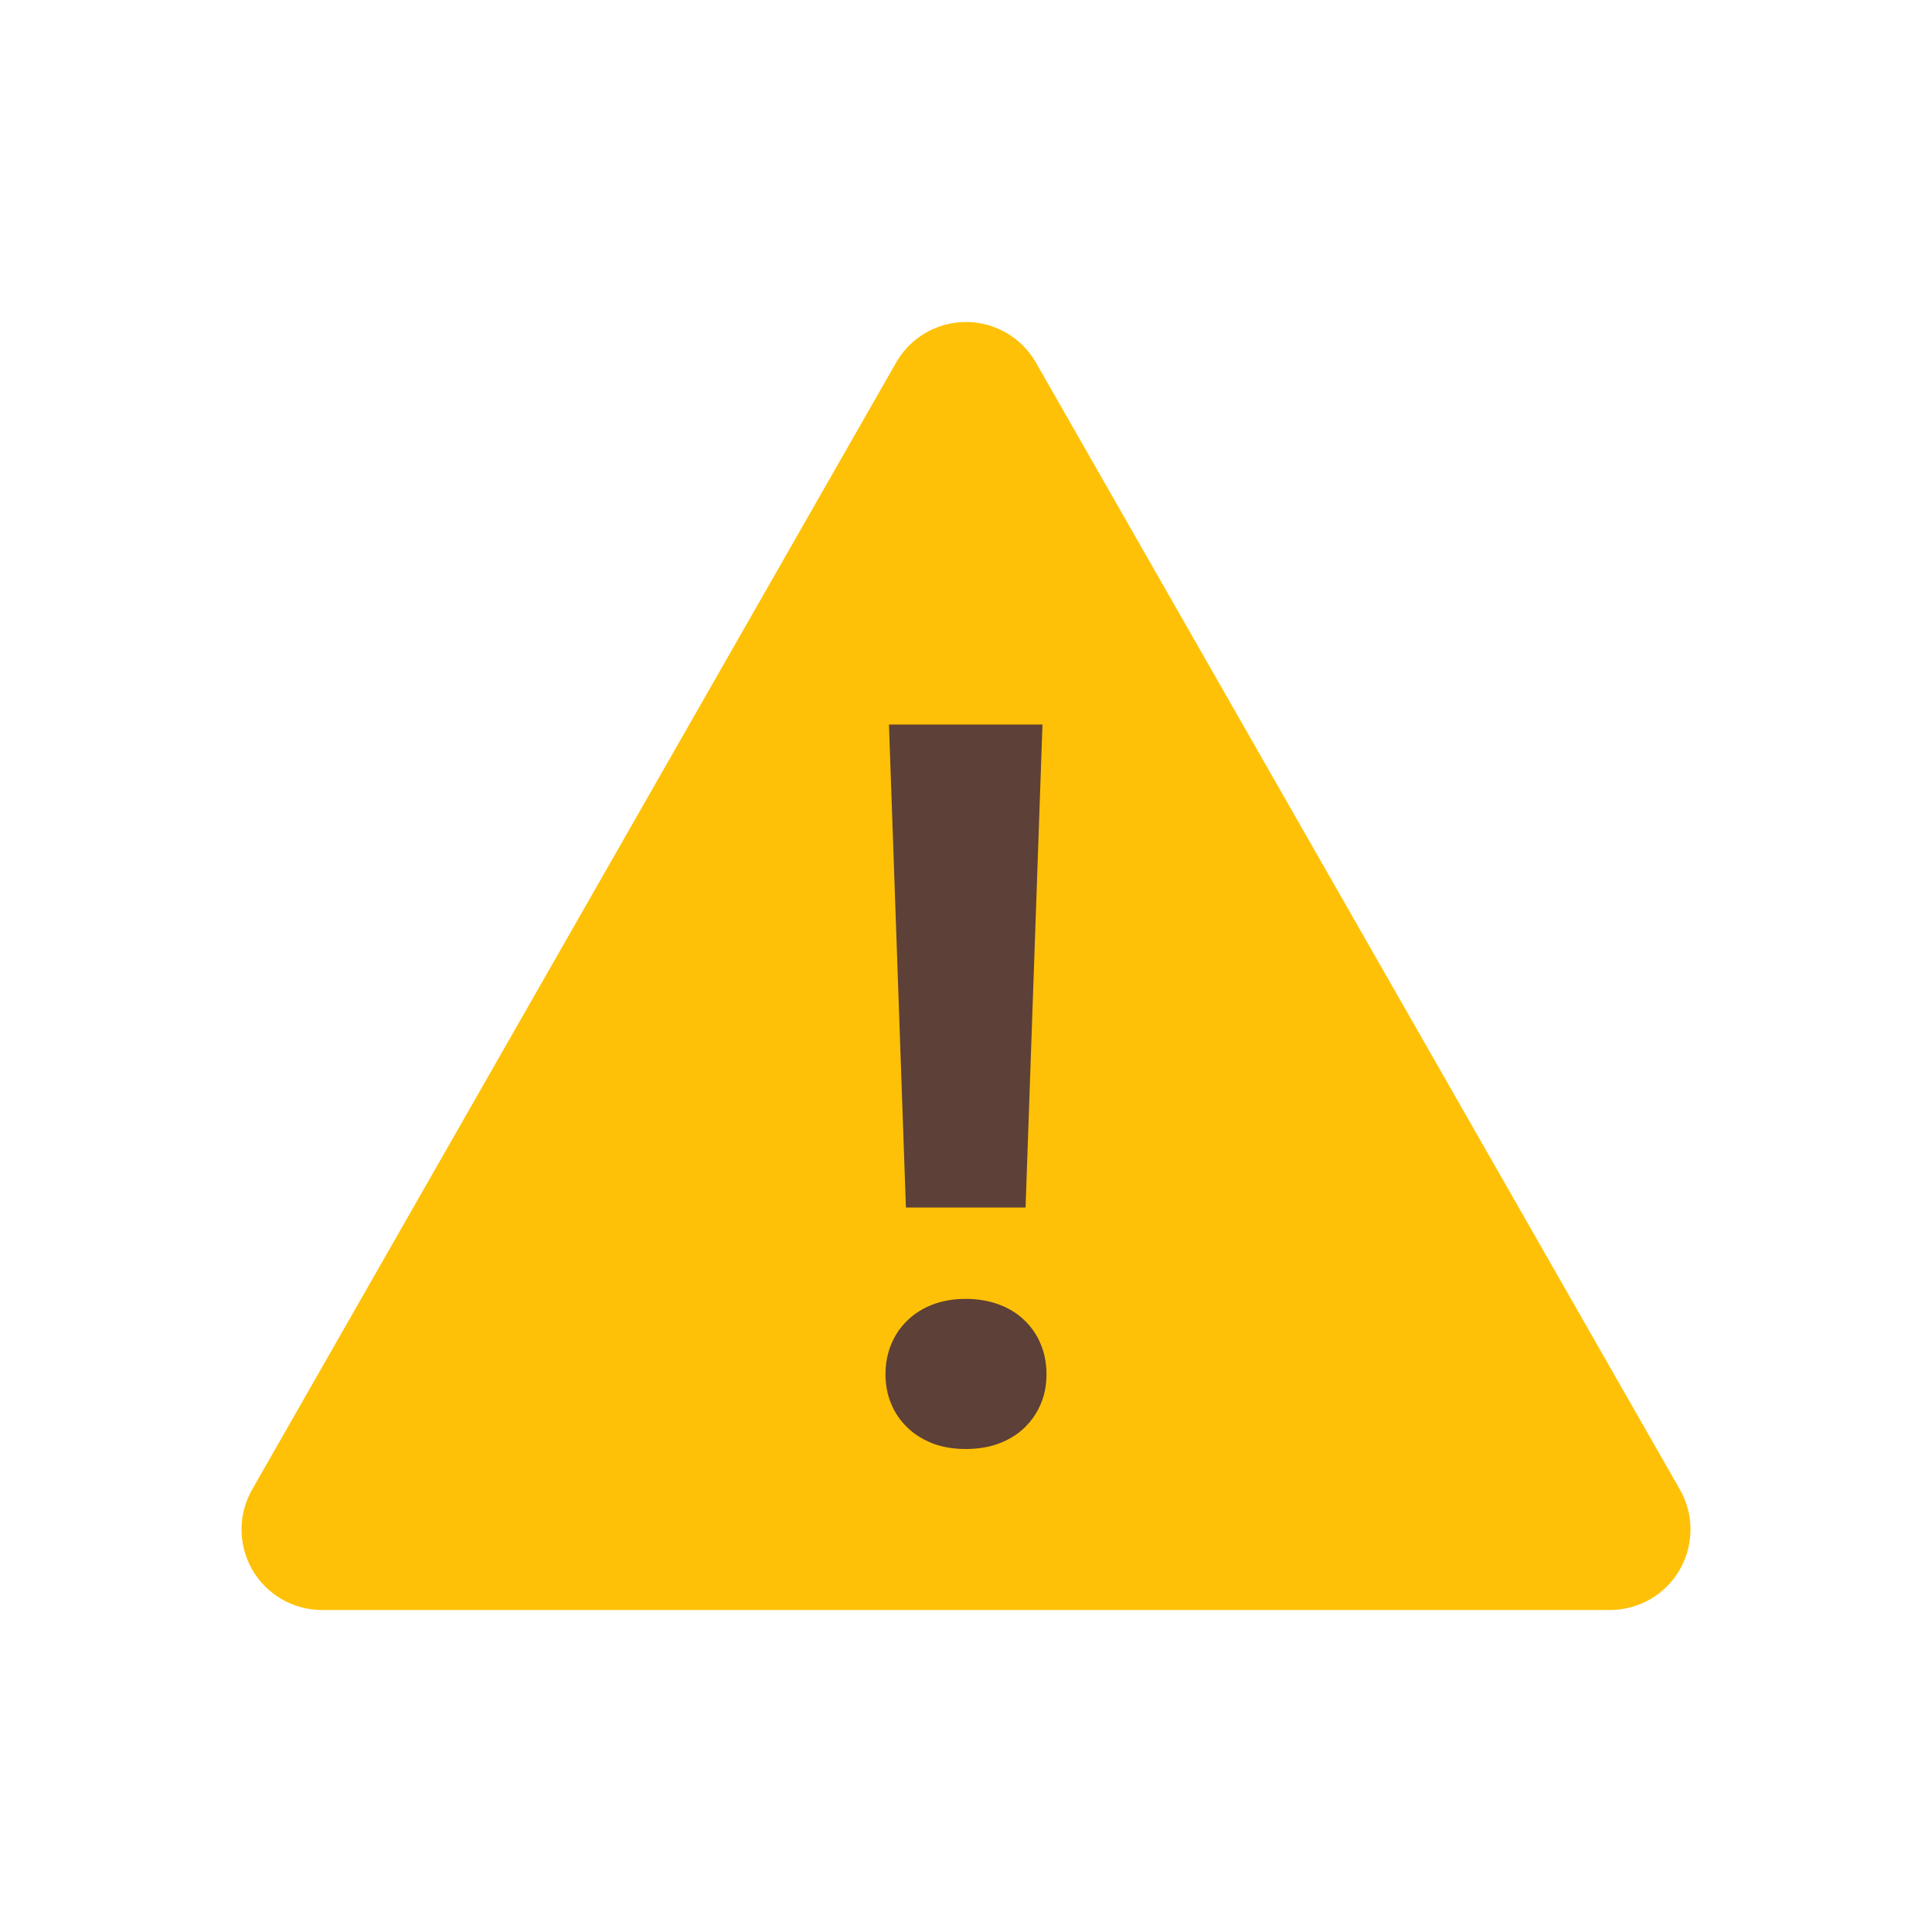 <svg version="1.1" xmlns="http://www.w3.org/2000/svg" xmlns:xlink="http://www.w3.org/1999/xlink" viewBox="0 0 172 172"><g fill="none" fill-rule="nonzero" stroke="none" stroke-width="1" stroke-linecap="butt" stroke-linejoin="miter" stroke-miterlimit="10" stroke-dasharray="" stroke-dashoffset="0" font-family="none" font-weight="none" font-size="none" text-anchor="none" style="mix-blend-mode: normal"><path d="M0,172v-172h172v172z" fill="none"></path><g><path d="M143.333,143.333h-114.667c-2.569,0 -4.934,-1.372 -6.213,-3.598c-1.276,-2.225 -1.268,-4.963 0.025,-7.181l57.333,-100.333c1.283,-2.2 3.641,-3.555 6.188,-3.555c2.548,0 4.906,1.355 6.192,3.555l57.333,100.333c1.294,2.218 1.301,4.956 0.025,7.181c-1.276,2.225 -3.651,3.598 -6.217,3.598z" fill="#ffc107"></path><path d="M78.833,122.342c0,-0.964 0.168,-1.845 0.512,-2.673c0.337,-0.817 0.821,-1.526 1.444,-2.121c0.613,-0.602 1.369,-1.071 2.236,-1.408c0.874,-0.33 1.856,-0.505 2.953,-0.505c1.097,0 2.086,0.176 2.967,0.505c0.896,0.337 1.652,0.806 2.265,1.408c0.627,0.595 1.111,1.304 1.444,2.121c0.344,0.828 0.512,1.709 0.512,2.673c0,0.968 -0.168,1.849 -0.512,2.652c-0.337,0.806 -0.821,1.501 -1.444,2.107c-0.613,0.595 -1.369,1.061 -2.265,1.405c-0.881,0.33 -1.871,0.494 -2.967,0.494c-1.1,0 -2.078,-0.165 -2.953,-0.498c-0.867,-0.344 -1.623,-0.81 -2.236,-1.405c-0.627,-0.606 -1.111,-1.301 -1.444,-2.107c-0.344,-0.803 -0.512,-1.684 -0.512,-2.648M91.303,107.5h-10.653l-1.509,-43h13.667z" fill="#5d4037"></path></g></g></svg>
